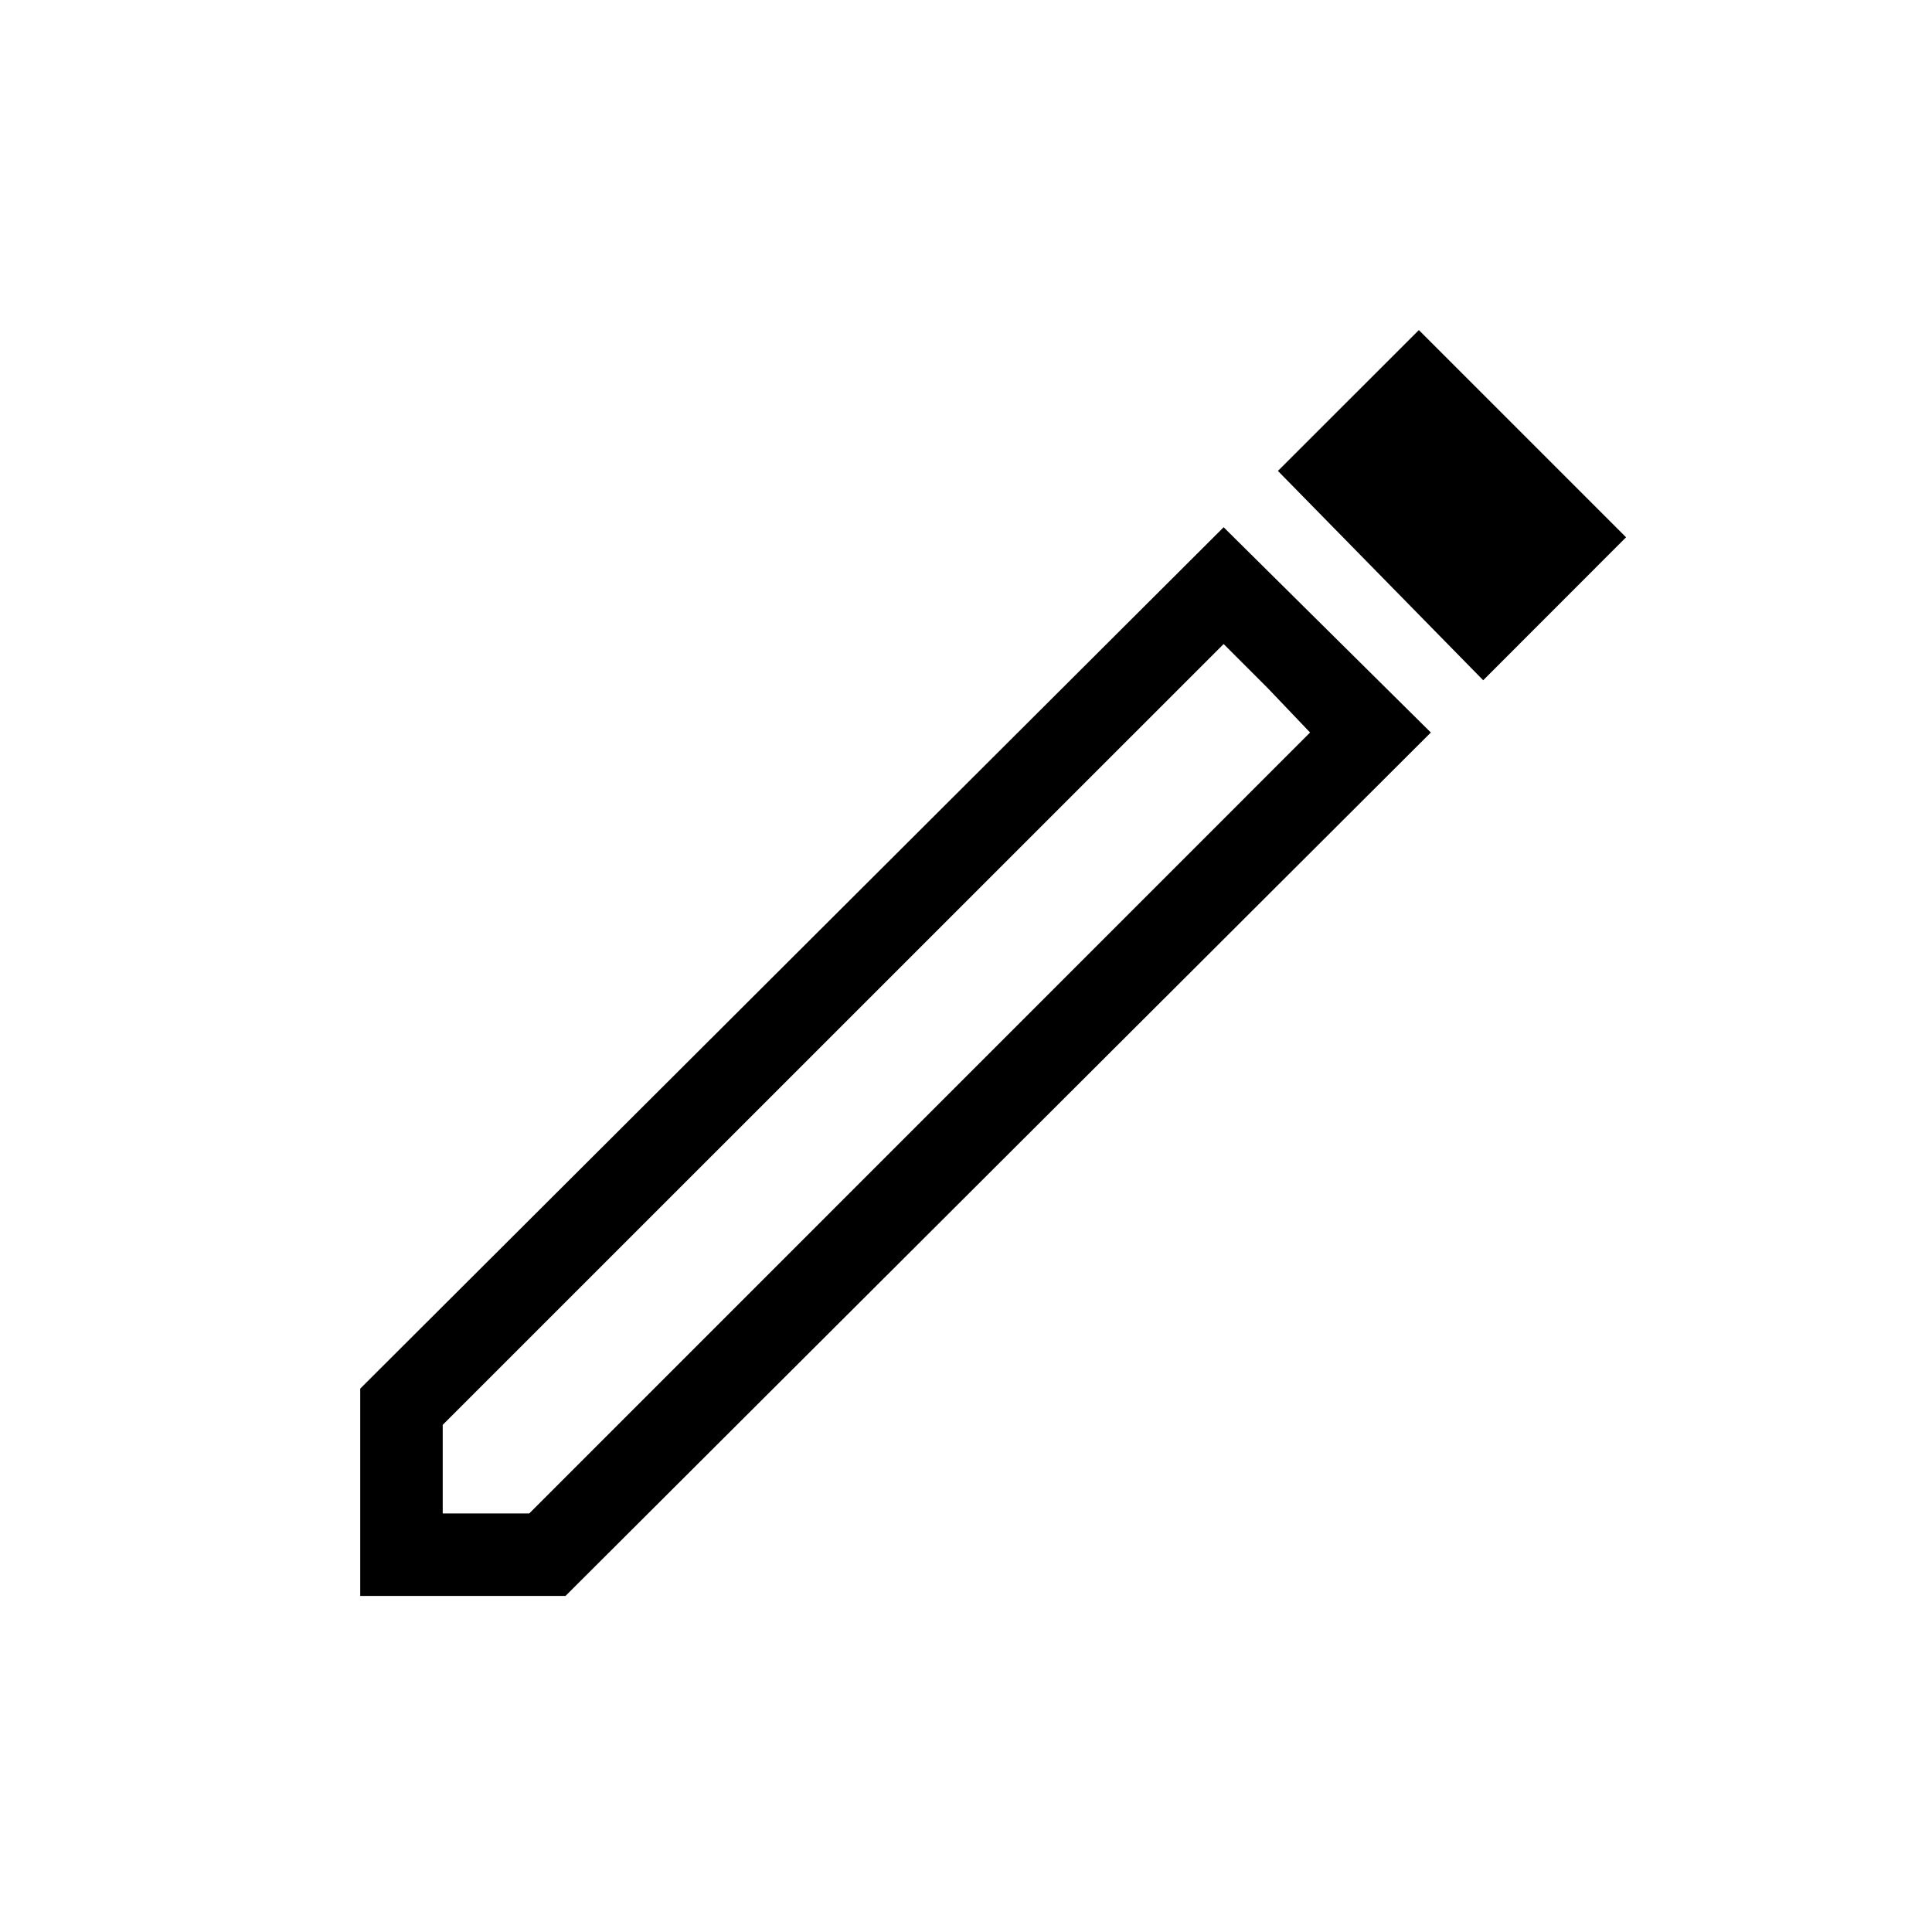 <svg xmlns="http://www.w3.org/2000/svg" height="20" width="20"><path d="M4.583 15.667h.896l8.083-8.084-.895-.916-8.084 8.083Zm10.771-8.625-2.125-2.167 1.459-1.458 2.145 2.145ZM3.729 16.521v-2.146l8.938-8.917 2.145 2.125-8.958 8.938Zm9.396-9.396-.458-.458.895.916Z"/></svg>